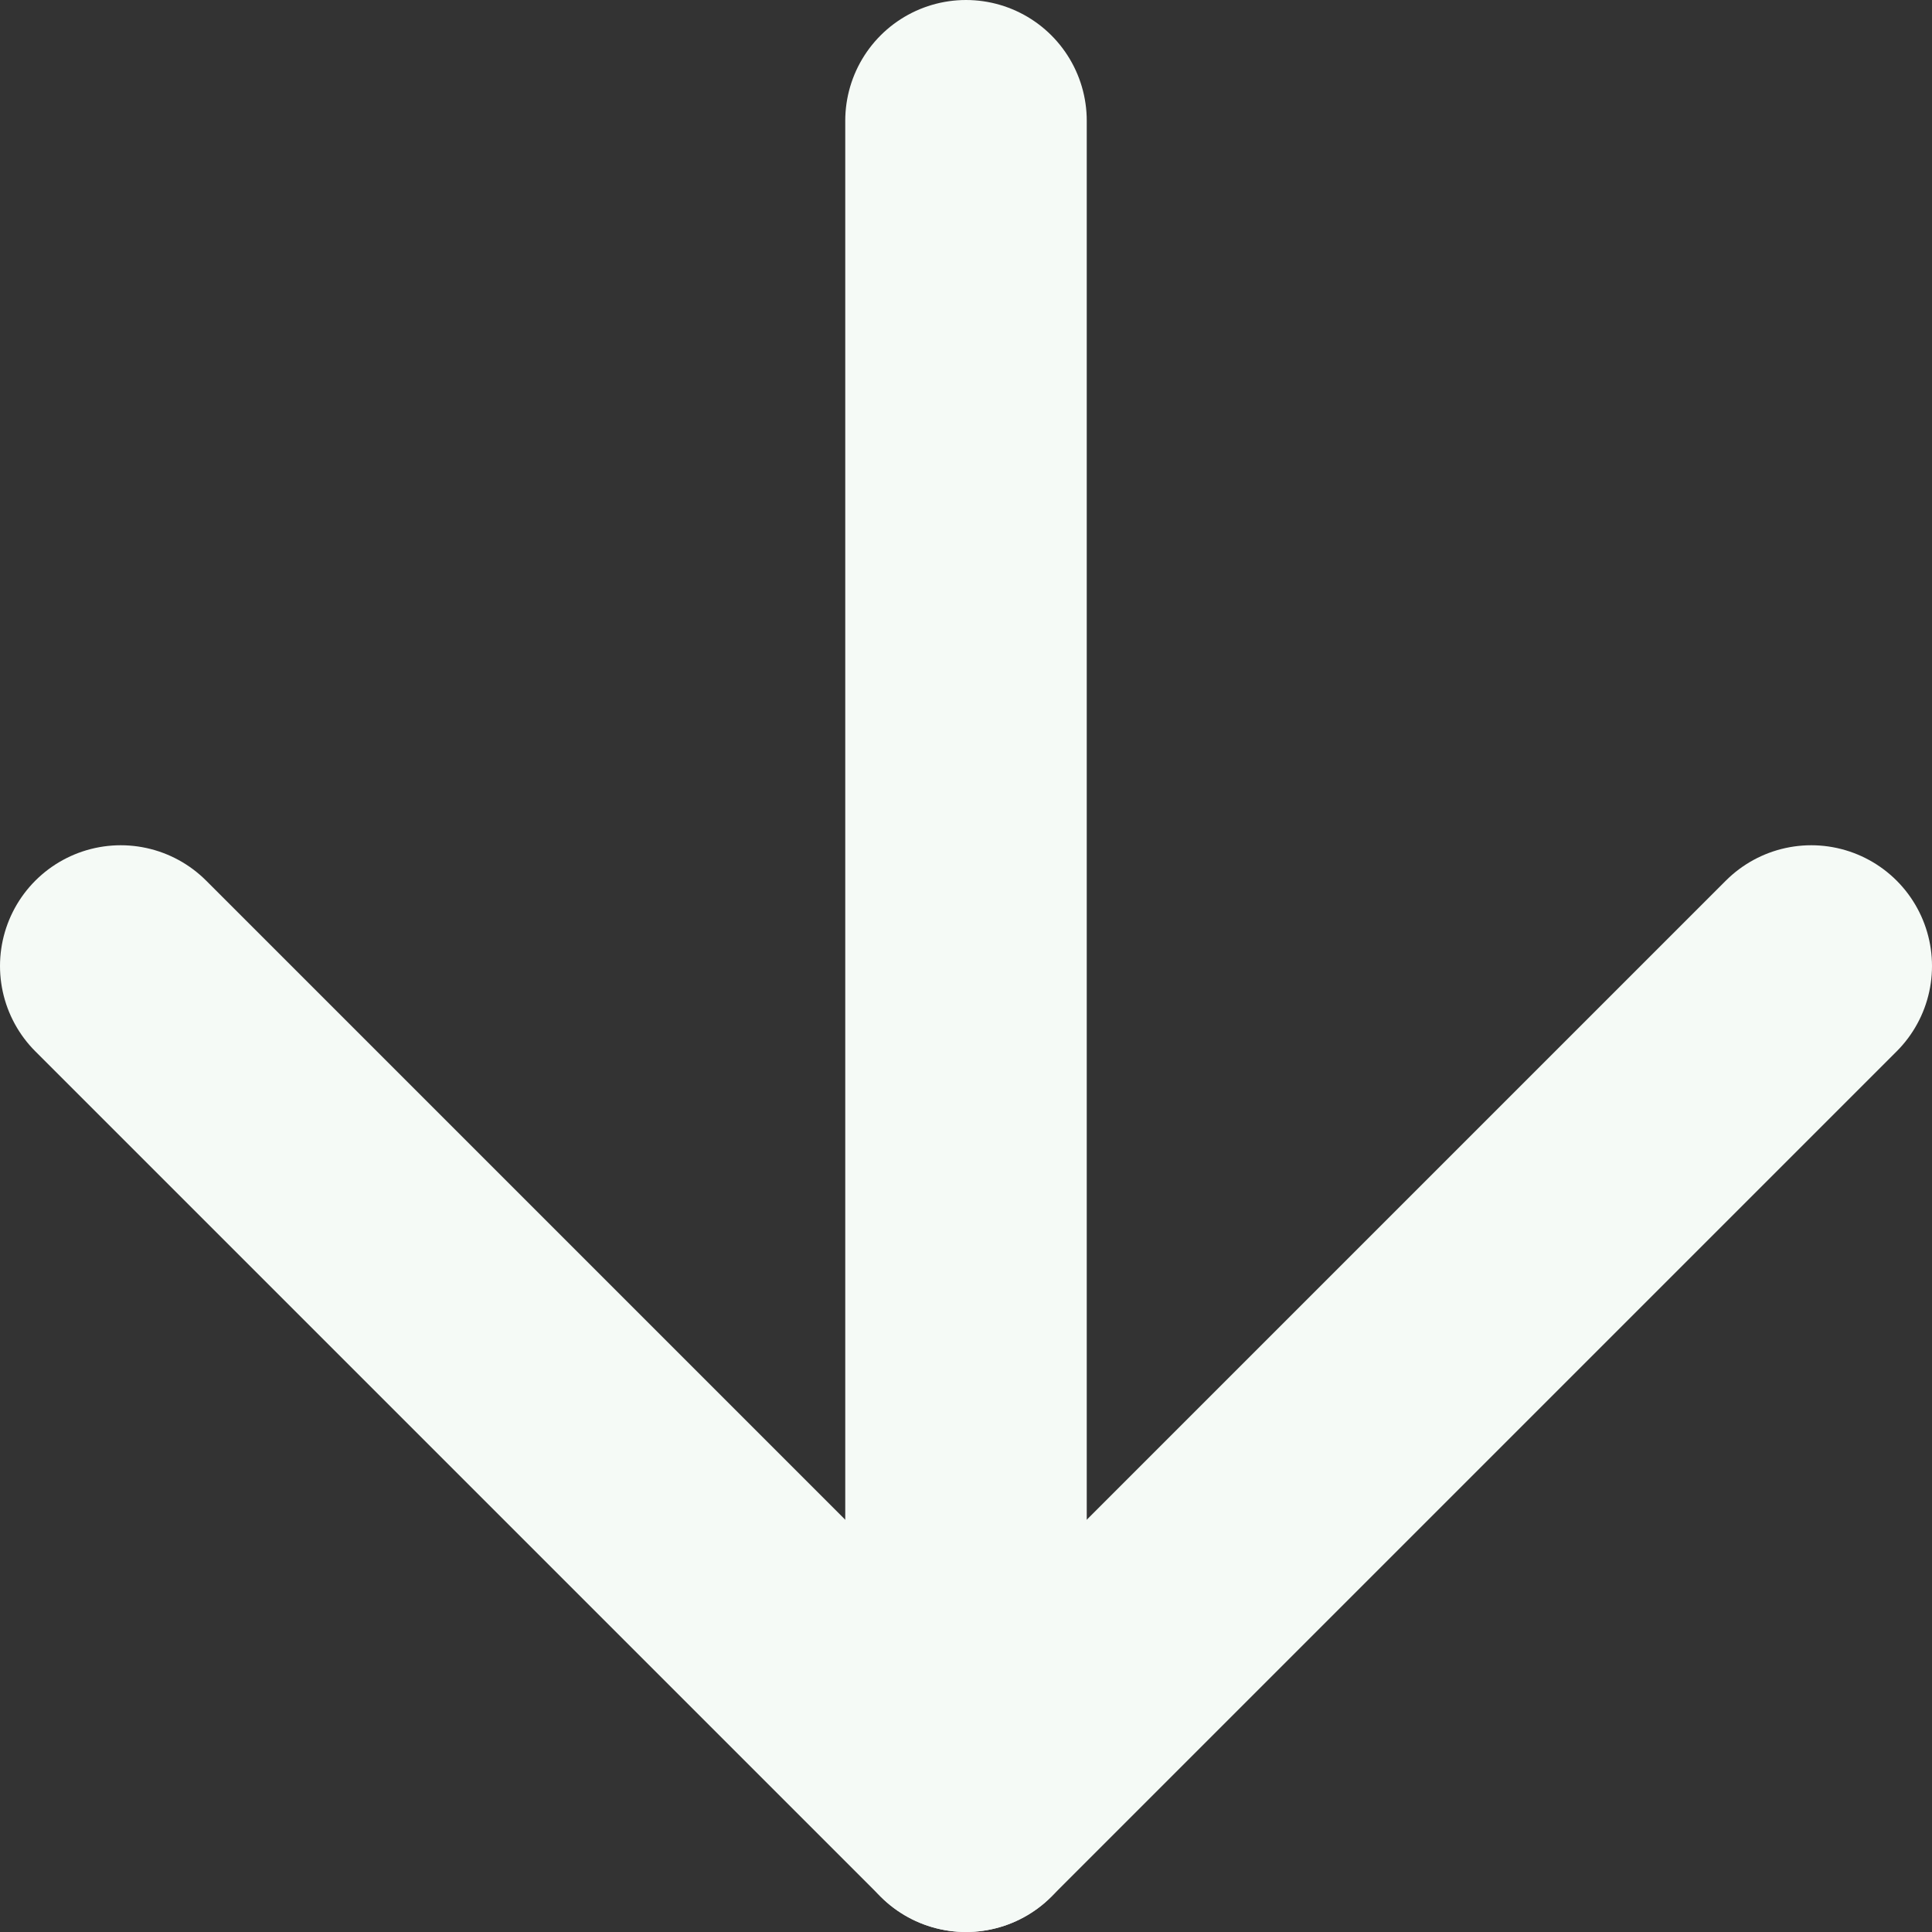 <svg width="16" height="16" viewBox="0 0 16 16" fill="none" xmlns="http://www.w3.org/2000/svg">
<rect x="0" y="0" width="16" height="16" fill="#333333" stroke="none"/>
<path d="M8 1V15" stroke="#F5FAF6" stroke-width="2" stroke-linecap="round" stroke-linejoin="round"/>
<path d="M15 8L8 15L1 8" stroke="#F5FAF6" stroke-width="2" stroke-linecap="round" stroke-linejoin="round"/>
</svg>

